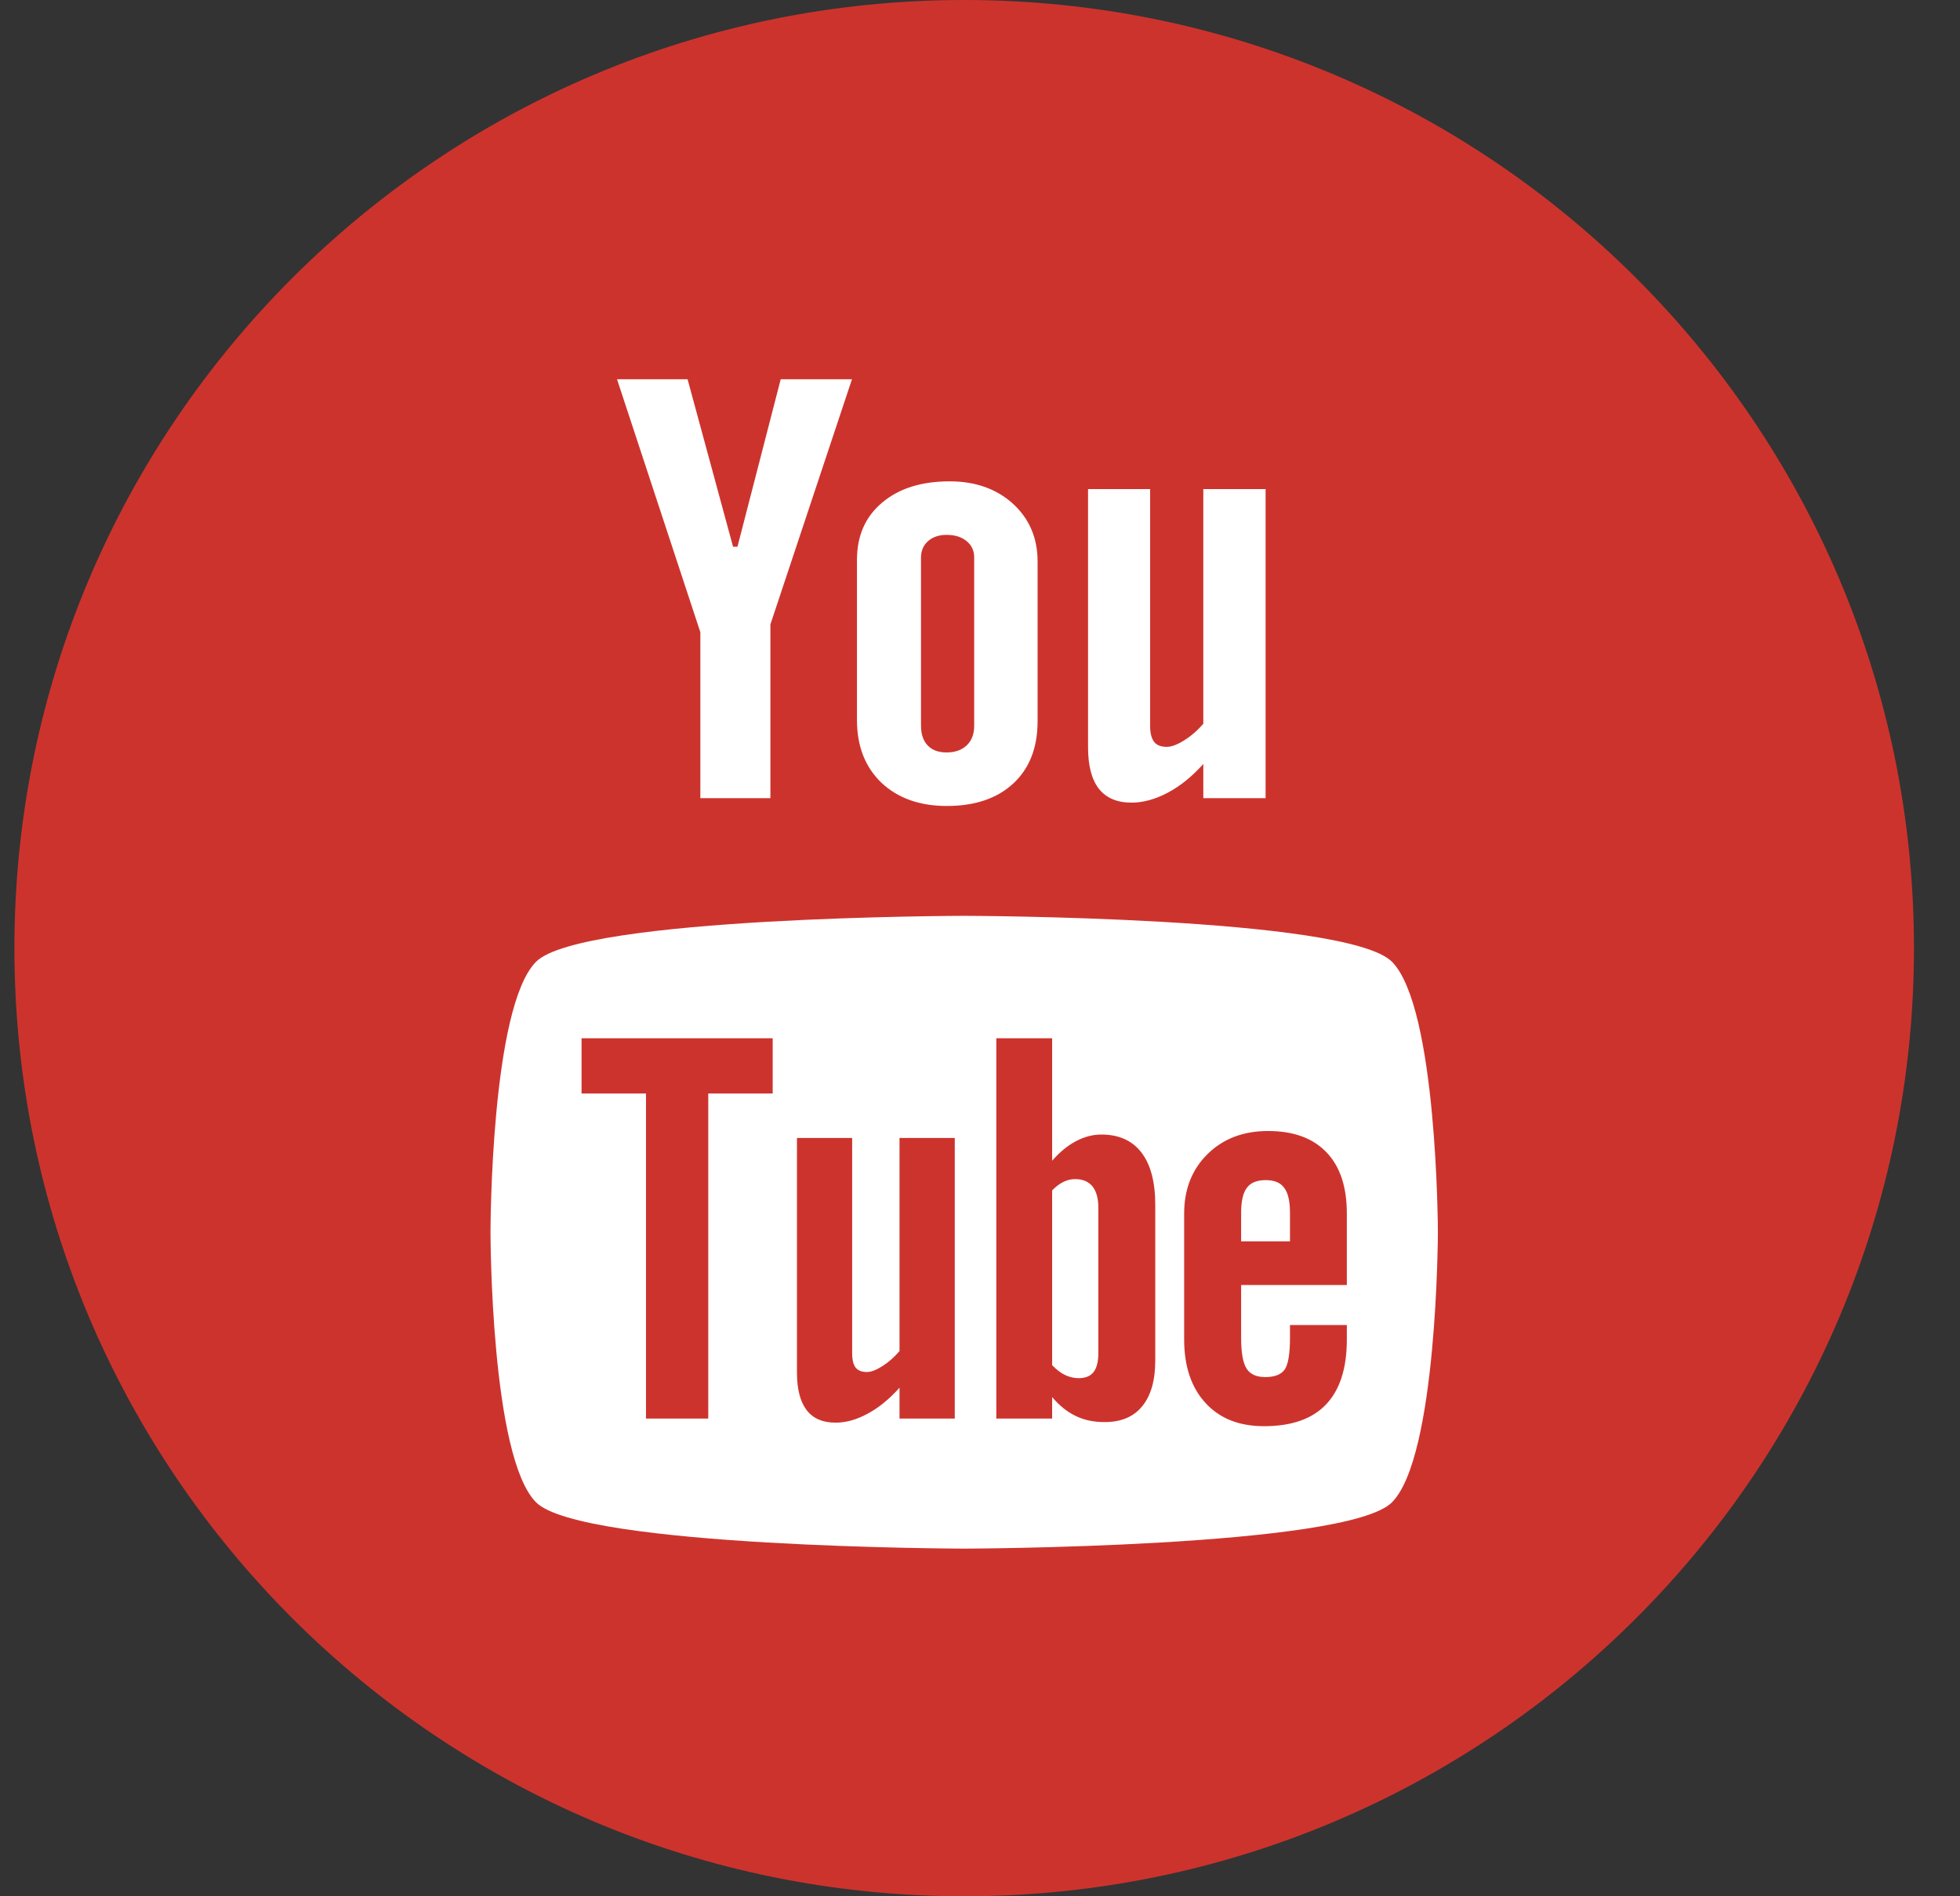 <?xml version="1.0" encoding="UTF-8" standalone="no"?>
<svg width="31px" height="30px" viewBox="0 0 31 30" version="1.1" xmlns="http://www.w3.org/2000/svg" xmlns:xlink="http://www.w3.org/1999/xlink" xmlns:sketch="http://www.bohemiancoding.com/sketch/ns">
    <rect x="0" y="0" width="31" height="30" fill="#333333" stroke="none"/>
    <!-- Generator: Sketch 3.3.3 (12081) - http://www.bohemiancoding.com/sketch -->
    <title>Youtube</title>
    <desc>Created with Sketch.</desc>
    <defs></defs>
    <g id="Page-1" stroke="none" stroke-width="1" fill="none" fill-rule="evenodd" sketch:type="MSPage">
        <g id="Homepage" sketch:type="MSArtboardGroup" transform="translate(-613, -2558)">
            <g id="Footer" sketch:type="MSLayerGroup" transform="translate(0, 2463)">
                <g transform="translate(156, 60)" id="Footer-Link" sketch:type="MSShapeGroup">
                    <g transform="translate(2, 0)">
                        <g id="Social-Links" transform="translate(376, 35)">
                            <g id="Youtube" transform="translate(79, 0)">
                                <path d="M0.228,15 C0.228,6.716 6.954,0 15.25,0 C23.546,0 30.272,6.716 30.272,15 C30.272,23.284 23.546,30 15.25,30 C6.954,30 0.228,23.284 0.228,15 Z" id="YouTube" fill="#CD332D"></path>
                                <path d="M22.014,15.214 C22.734,15.931 22.742,19.471 22.742,19.491 C22.742,19.491 22.736,23.05 22.014,23.769 C21.296,24.485 15.247,24.5 15.247,24.5 C15.247,24.5 9.199,24.485 8.48,23.769 C7.76,23.052 7.758,19.518 7.758,19.491 C7.758,19.471 7.76,15.931 8.48,15.214 C9.199,14.498 15.247,14.489 15.247,14.489 C15.247,14.489 21.296,14.498 22.014,15.214 Z M11.202,22.442 L10.217,22.442 L10.217,17.3 L9.198,17.3 L9.198,16.426 L12.221,16.426 L12.221,17.3 L11.202,17.3 L11.202,22.442 Z M14.227,21.954 C14.065,22.135 13.898,22.272 13.723,22.365 C13.548,22.461 13.379,22.507 13.215,22.507 C13.012,22.507 12.862,22.442 12.758,22.309 C12.657,22.176 12.605,21.979 12.605,21.714 L12.605,18.003 L13.478,18.003 L13.478,21.408 C13.478,21.513 13.497,21.589 13.532,21.635 C13.571,21.683 13.63,21.706 13.712,21.706 C13.776,21.706 13.858,21.675 13.956,21.613 C14.055,21.55 14.144,21.471 14.227,21.375 L14.227,18.003 L15.101,18.003 L15.101,22.442 L14.227,22.442 L14.227,21.954 Z M17.472,22.498 C17.3,22.498 17.148,22.467 17.015,22.402 C16.881,22.338 16.755,22.238 16.641,22.102 L16.641,22.442 L15.758,22.442 L15.758,16.426 L16.641,16.426 L16.641,18.363 C16.76,18.228 16.884,18.124 17.016,18.055 C17.149,17.984 17.283,17.949 17.419,17.949 C17.696,17.949 17.907,18.044 18.052,18.232 C18.199,18.422 18.272,18.699 18.272,19.062 L18.272,21.525 C18.272,21.839 18.203,22.08 18.066,22.247 C17.929,22.416 17.73,22.498 17.472,22.498 Z M19.63,21.165 C19.63,21.399 19.659,21.561 19.716,21.652 C19.774,21.742 19.872,21.786 20.012,21.786 C20.157,21.786 20.258,21.748 20.316,21.671 C20.372,21.595 20.403,21.426 20.403,21.165 L20.403,20.963 L21.302,20.963 L21.302,21.191 C21.302,21.646 21.193,21.989 20.972,22.22 C20.755,22.449 20.427,22.563 19.992,22.563 C19.601,22.563 19.292,22.442 19.068,22.197 C18.843,21.954 18.729,21.618 18.729,21.191 L18.729,19.197 C18.729,18.814 18.854,18.498 19.101,18.256 C19.348,18.014 19.665,17.893 20.058,17.893 C20.458,17.893 20.766,18.006 20.98,18.23 C21.195,18.454 21.302,18.776 21.302,19.197 L21.302,20.329 L19.63,20.329 L19.63,21.165 Z M17.279,18.769 C17.341,18.847 17.372,18.961 17.372,19.111 L17.372,21.403 C17.372,21.545 17.345,21.646 17.295,21.708 C17.245,21.772 17.167,21.803 17.06,21.803 C16.985,21.803 16.916,21.786 16.849,21.755 C16.781,21.724 16.712,21.67 16.641,21.598 L16.641,18.833 C16.701,18.771 16.761,18.726 16.822,18.697 C16.882,18.667 16.944,18.654 17.007,18.654 C17.124,18.654 17.216,18.693 17.279,18.769 Z M19.721,18.792 C19.66,18.87 19.63,19.004 19.63,19.19 L19.63,19.638 L20.403,19.638 L20.403,19.19 C20.403,19.004 20.372,18.87 20.311,18.792 C20.252,18.709 20.153,18.67 20.021,18.67 C19.881,18.67 19.781,18.709 19.721,18.792 Z" id="Path" fill="#FFFFFF"></path>
                                <path d="M9.759,6 L11.077,10.002 L11.077,12.627 L12.185,12.627 L12.185,9.878 L13.475,6 L12.348,6 L11.664,8.649 L11.594,8.649 L10.875,6 L9.759,6 Z M15.02,7.615 C15.426,7.615 15.761,7.733 16.022,7.97 C16.28,8.206 16.411,8.511 16.411,8.884 L16.411,11.41 C16.411,11.828 16.283,12.155 16.029,12.393 C15.773,12.631 15.423,12.751 14.975,12.751 C14.545,12.751 14.2,12.627 13.941,12.383 C13.684,12.137 13.554,11.806 13.554,11.39 L13.554,8.857 C13.554,8.477 13.686,8.175 13.952,7.952 C14.217,7.727 14.574,7.615 15.02,7.615 Z M14.973,11.904 C15.106,11.904 15.211,11.866 15.29,11.792 C15.369,11.716 15.408,11.613 15.408,11.483 L15.408,8.819 C15.408,8.712 15.368,8.626 15.287,8.56 C15.207,8.494 15.102,8.462 14.973,8.462 C14.852,8.462 14.755,8.494 14.679,8.56 C14.605,8.626 14.567,8.712 14.567,8.819 L14.567,11.483 C14.567,11.617 14.603,11.72 14.673,11.794 C14.742,11.867 14.842,11.904 14.973,11.904 Z M19.032,12.627 L19.032,12.087 C18.853,12.286 18.664,12.439 18.467,12.542 C18.271,12.646 18.08,12.698 17.896,12.698 C17.667,12.698 17.497,12.625 17.381,12.48 C17.267,12.334 17.209,12.116 17.209,11.824 L17.209,7.738 L18.191,7.738 L18.191,11.486 C18.191,11.602 18.214,11.686 18.255,11.738 C18.295,11.789 18.363,11.816 18.455,11.816 C18.526,11.816 18.619,11.781 18.729,11.713 C18.839,11.644 18.941,11.556 19.032,11.449 L19.032,7.738 L20.017,7.738 L20.017,12.627 L19.032,12.627 Z" id="Path" fill="#FFFFFF"></path>
                            </g>
                        </g>
                    </g>
                </g>
            </g>
        </g>
    </g>
</svg>